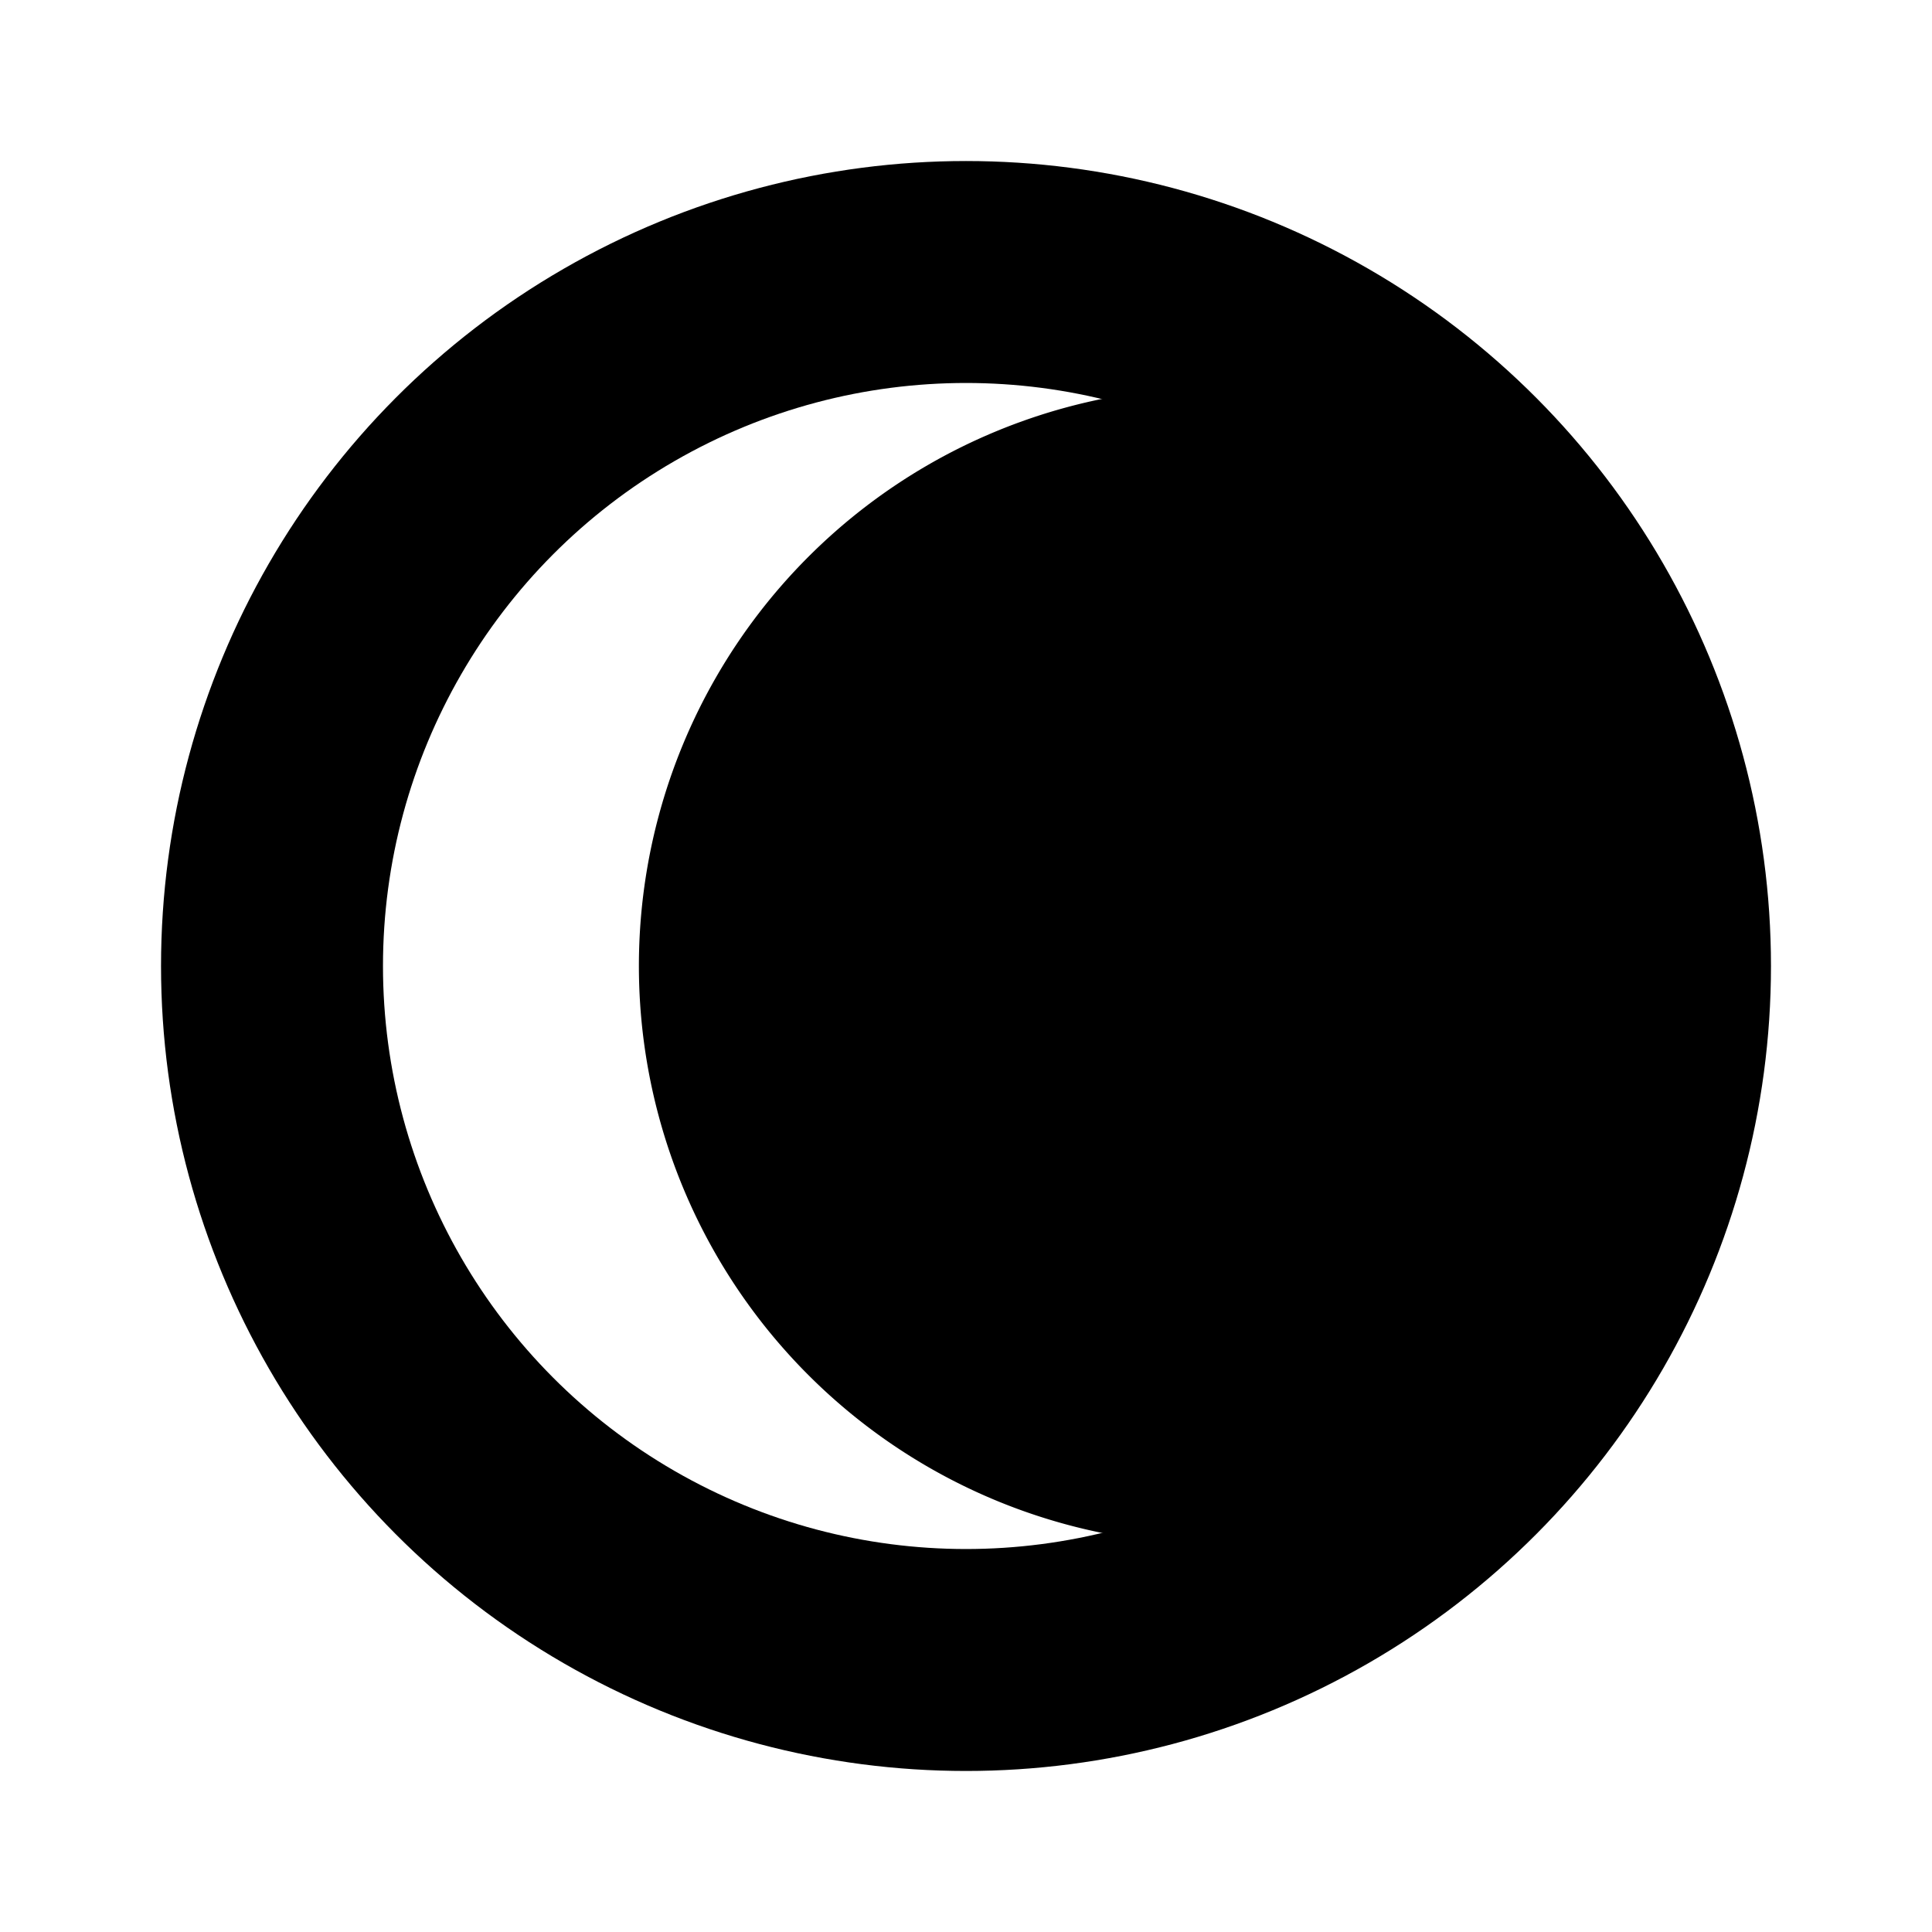 <?xml version="1.0" encoding="UTF-8" standalone="no"?>
<!-- Created with Inkscape (http://www.inkscape.org/) -->

<svg
   width="48"
   height="48"
   viewBox="0 0 12.7 12.7"
   version="1.1"
   id="svg5"
   sodipodi:docname="dark-mode.svg"
   inkscape:version="1.1.2 (0a00cf5339, 2022-02-04)"
   xmlns:inkscape="http://www.inkscape.org/namespaces/inkscape"
   xmlns:sodipodi="http://sodipodi.sourceforge.net/DTD/sodipodi-0.dtd"
   xmlns="http://www.w3.org/2000/svg"
   xmlns:svg="http://www.w3.org/2000/svg">
  <sodipodi:namedview
     id="namedview7"
     pagecolor="#ffffff"
     bordercolor="#666666"
     borderopacity="1.0"
     inkscape:pageshadow="2"
     inkscape:pageopacity="0.0"
     inkscape:pagecheckerboard="0"
     inkscape:document-units="px"
     showgrid="false"
     units="px"
     inkscape:zoom="10.248373"
     inkscape:cx="11.123717"
     inkscape:cy="27.028682"
     inkscape:window-width="1834"
     inkscape:window-height="1122"
     inkscape:window-x="2006"
     inkscape:window-y="41"
     inkscape:window-maximized="1"
     inkscape:current-layer="layer1" />
  <defs
     id="defs2" />
  <g
     inkscape:label="Layer 1"
     inkscape:groupmode="layer"
     id="layer1">
    <ellipse
       style="fill:none;stroke:#000000;stroke-width:1.459;stroke-linejoin:round;stroke-dashoffset:5.075"
       id="path846"
       cx="6.35"
       cy="6.35"
       rx="4.562"
       ry="4.562" />
    <path
       style="fill:#000000;fill-opacity:1;stroke:none;stroke-width:0.252;stroke-linejoin:round;stroke-miterlimit:4;stroke-dasharray:none;stroke-dashoffset:5.075"
       id="path950"
       sodipodi:type="arc"
       sodipodi:cx="8.0036459"
       sodipodi:cy="6.3500004"
       sodipodi:rx="3.8033855"
       sodipodi:ry="3.8033855"
       sodipodi:start="0.78539816"
       sodipodi:end="5.4977871"
       sodipodi:arc-type="arc"
       d="m 10.693,9.039 a 3.803,3.803 0 0 1 -5.379,10e-8 3.803,3.803 0 0 1 -2e-7,-5.379 3.803,3.803 0 0 1 5.379,-2e-7"
       sodipodi:open="true" />
  </g>
</svg>
